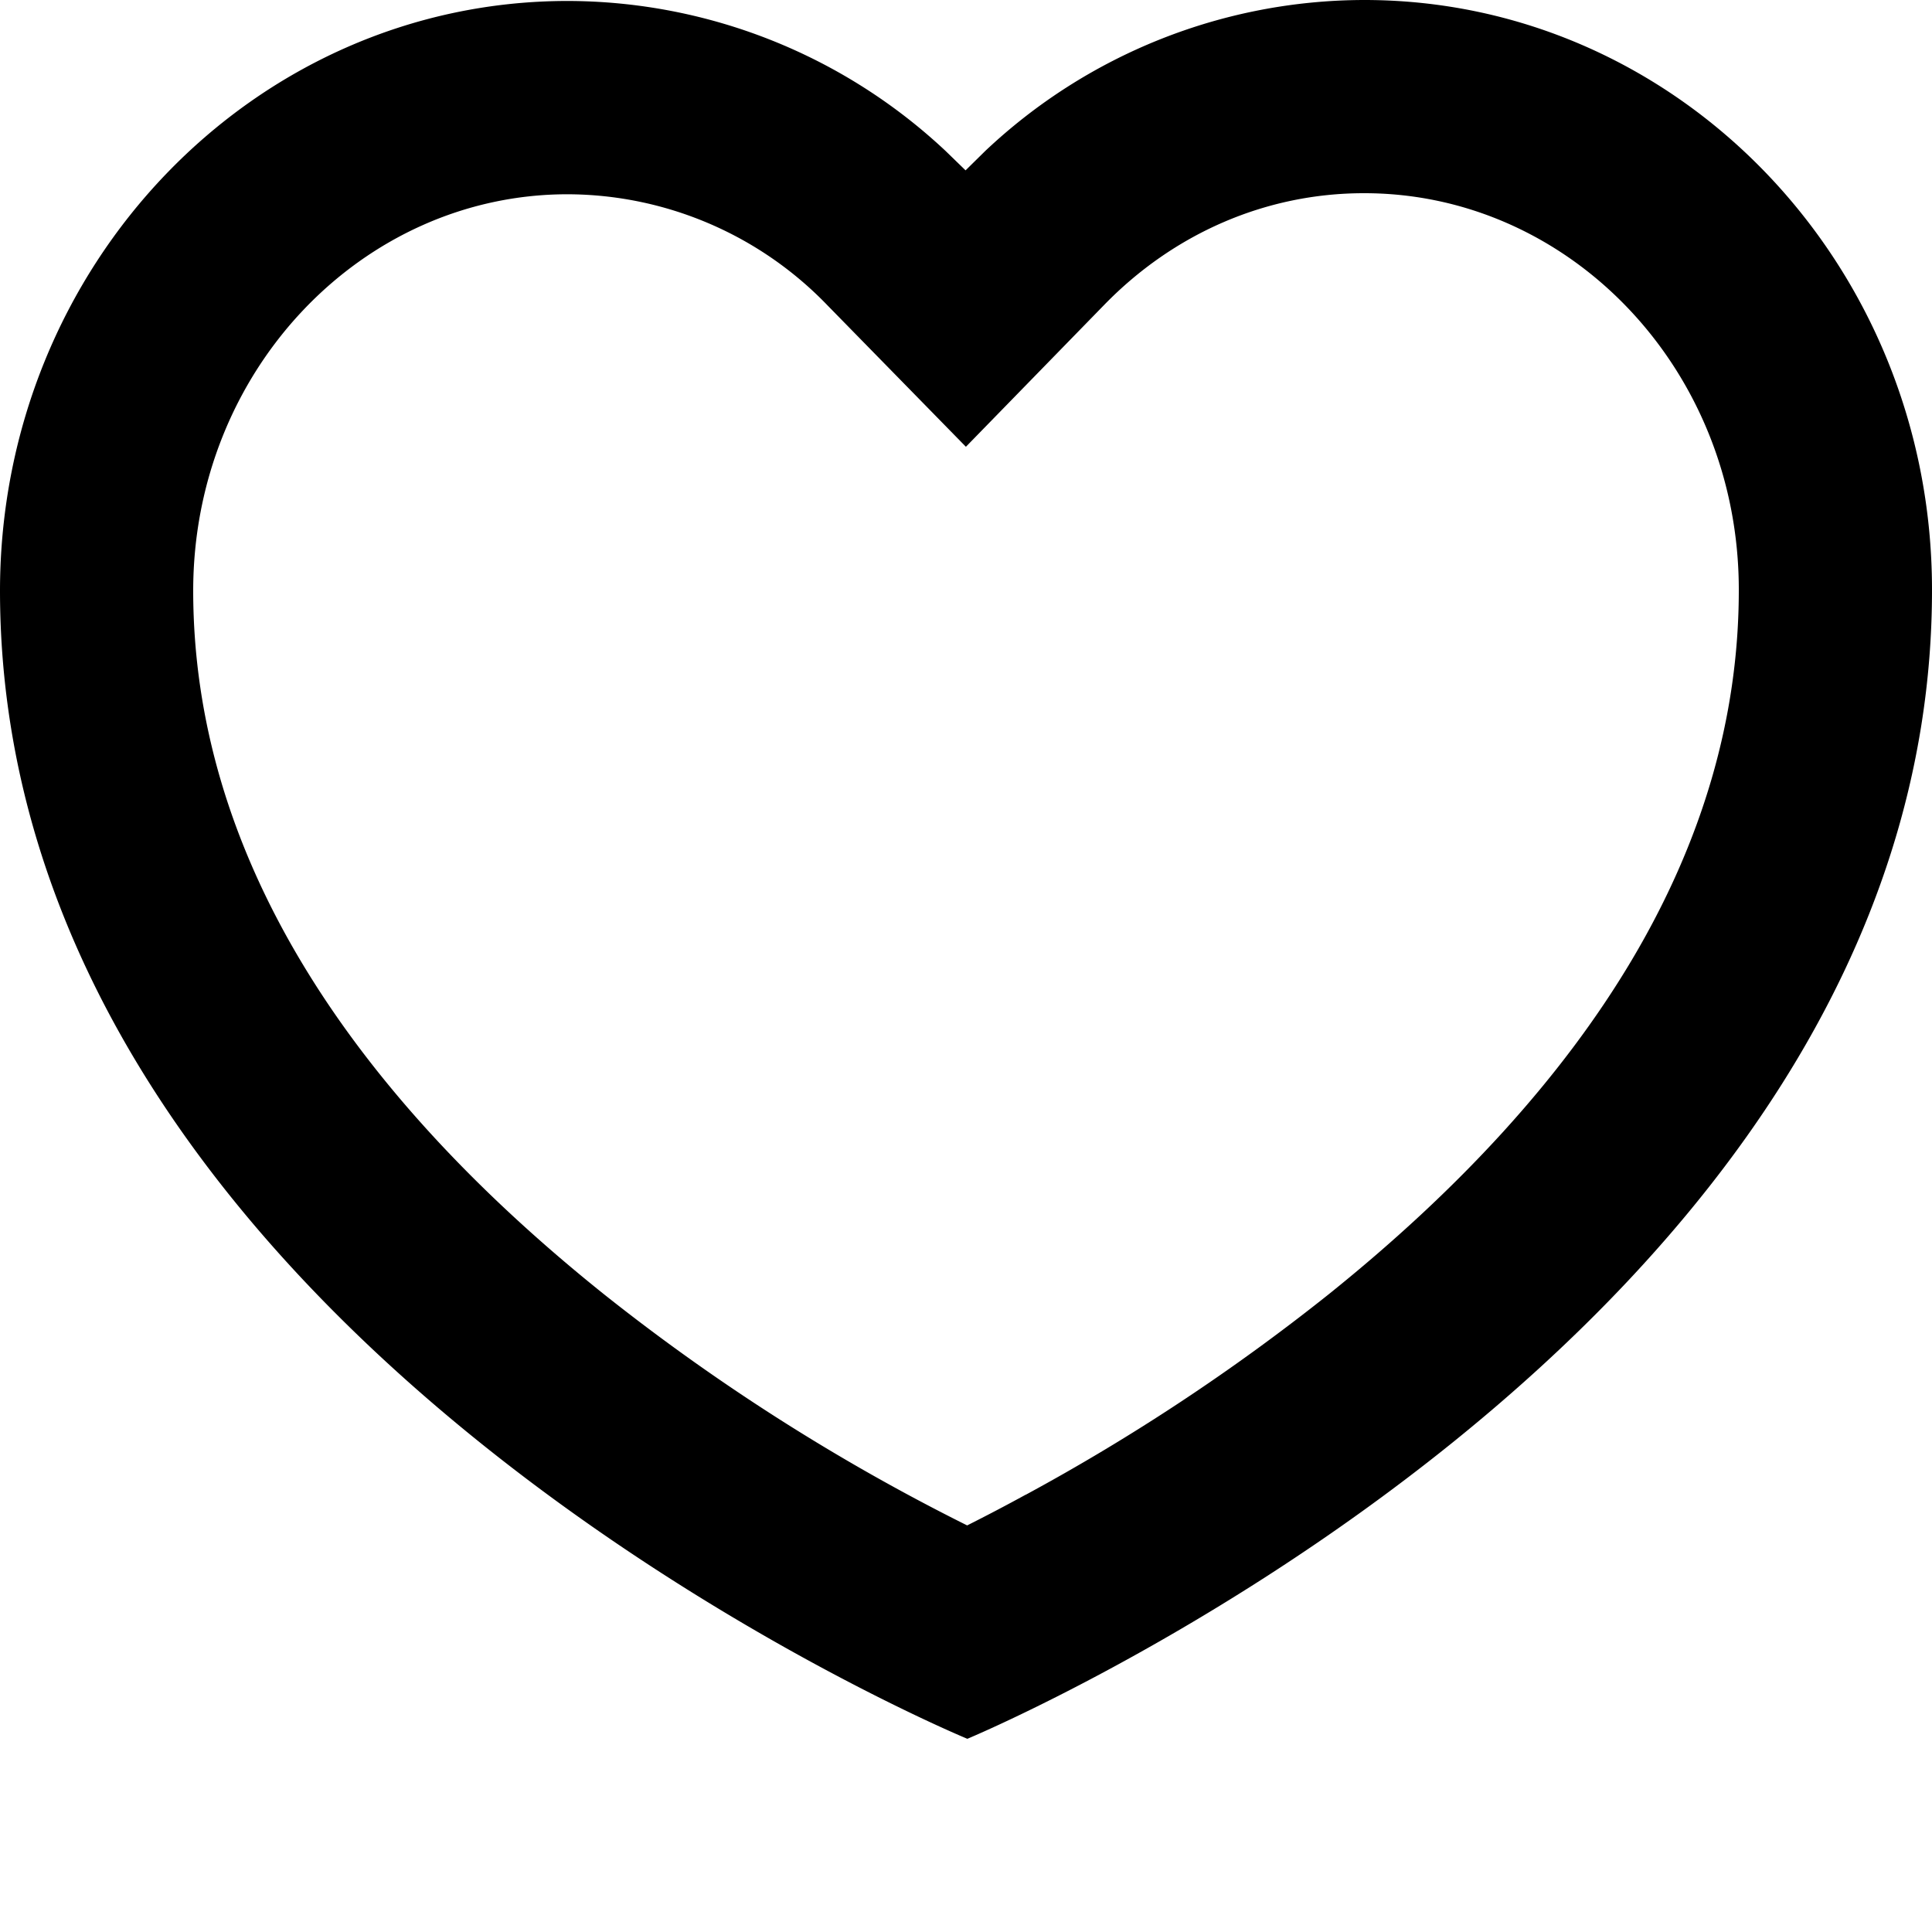 <svg xmlns='http://www.w3.org/2000/svg' height="20px" width="20px" viewBox="0 0 20 20" role="img" aria-labelledby="favorites-icon"><title id="favorites-icon">Favorites</title><path d='M10.618 15.474a21.327 21.327 0 003.137-2.076c2.697-2.166 4.249-4.619 4.245-7.299-.003-2.284-1.757-4.101-3.881-4.099-1.016 0-1.97.417-2.69 1.158l-1.43 1.467-1.432-1.463a3.748 3.748 0 00-2.695-1.151C3.749 2.013 1.998 3.837 2 6.12c.003 2.677 1.559 5.123 4.256 7.281a21.32 21.32 0 003.756 2.39c.191-.096.394-.202.606-.318zM9.996 1.763l.203-.2A5.726 5.726 0 0114.116 0c3.246-.004 5.88 2.725 5.884 6.097C20.01 13.845 10.014 18 10.014 18S.01 13.87 0 6.124C-.003 2.752 2.624.014 5.87.01a5.733 5.733 0 013.92 1.554l.205.199z' fill='%23FFF'></path></svg>